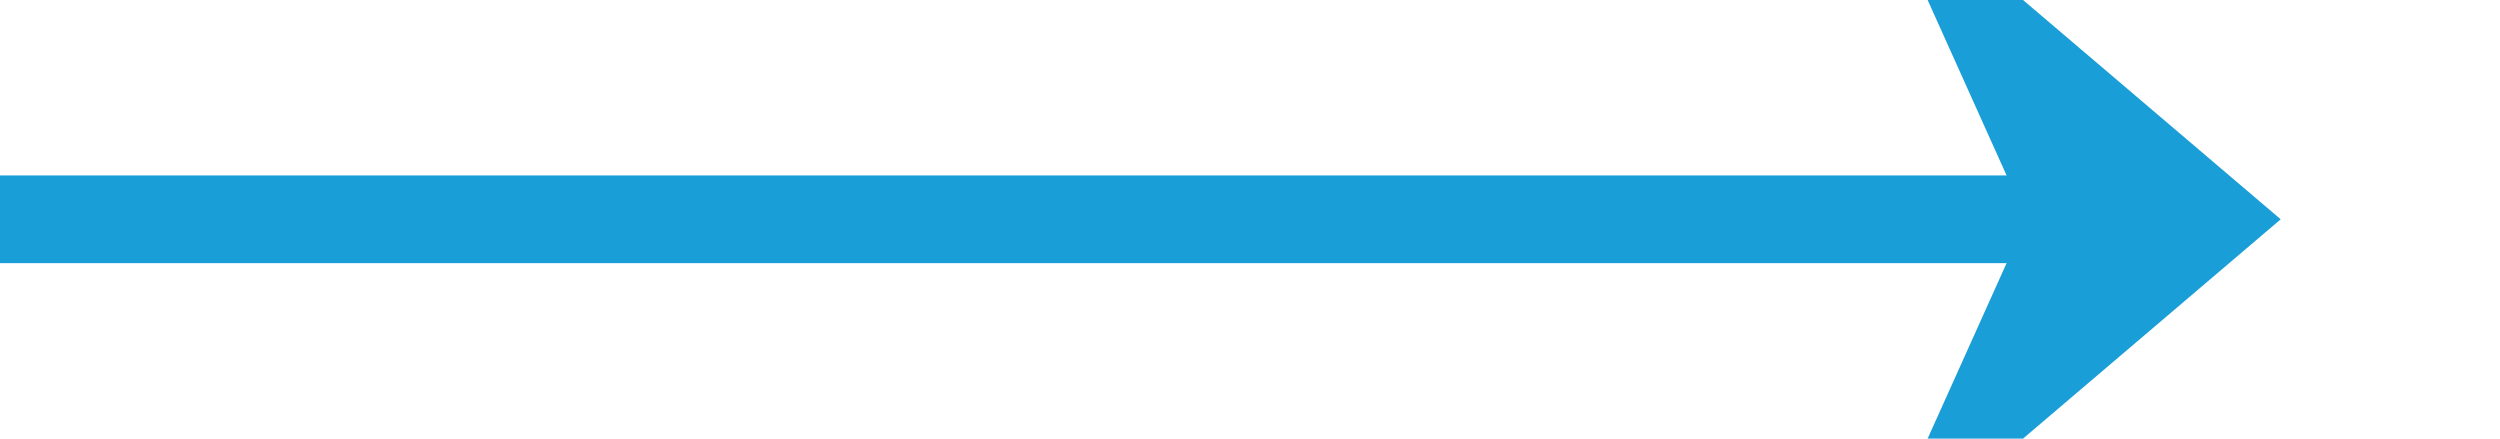﻿<?xml version="1.0" encoding="utf-8"?>
<svg version="1.1" xmlns:xlink="http://www.w3.org/1999/xlink" width="57px" height="10px" preserveAspectRatio="xMinYMid meet" viewBox="761 1229  57 8" xmlns="http://www.w3.org/2000/svg">
  <path d="M 761 1233  L 811 1233  " stroke-width="2" stroke="#199ed8" fill="none" />
  <path d="M 803.6 1241  L 813 1233  L 803.6 1225  L 807.2 1233  L 803.6 1241  Z " fill-rule="nonzero" fill="#199ed8" stroke="none" />
</svg>